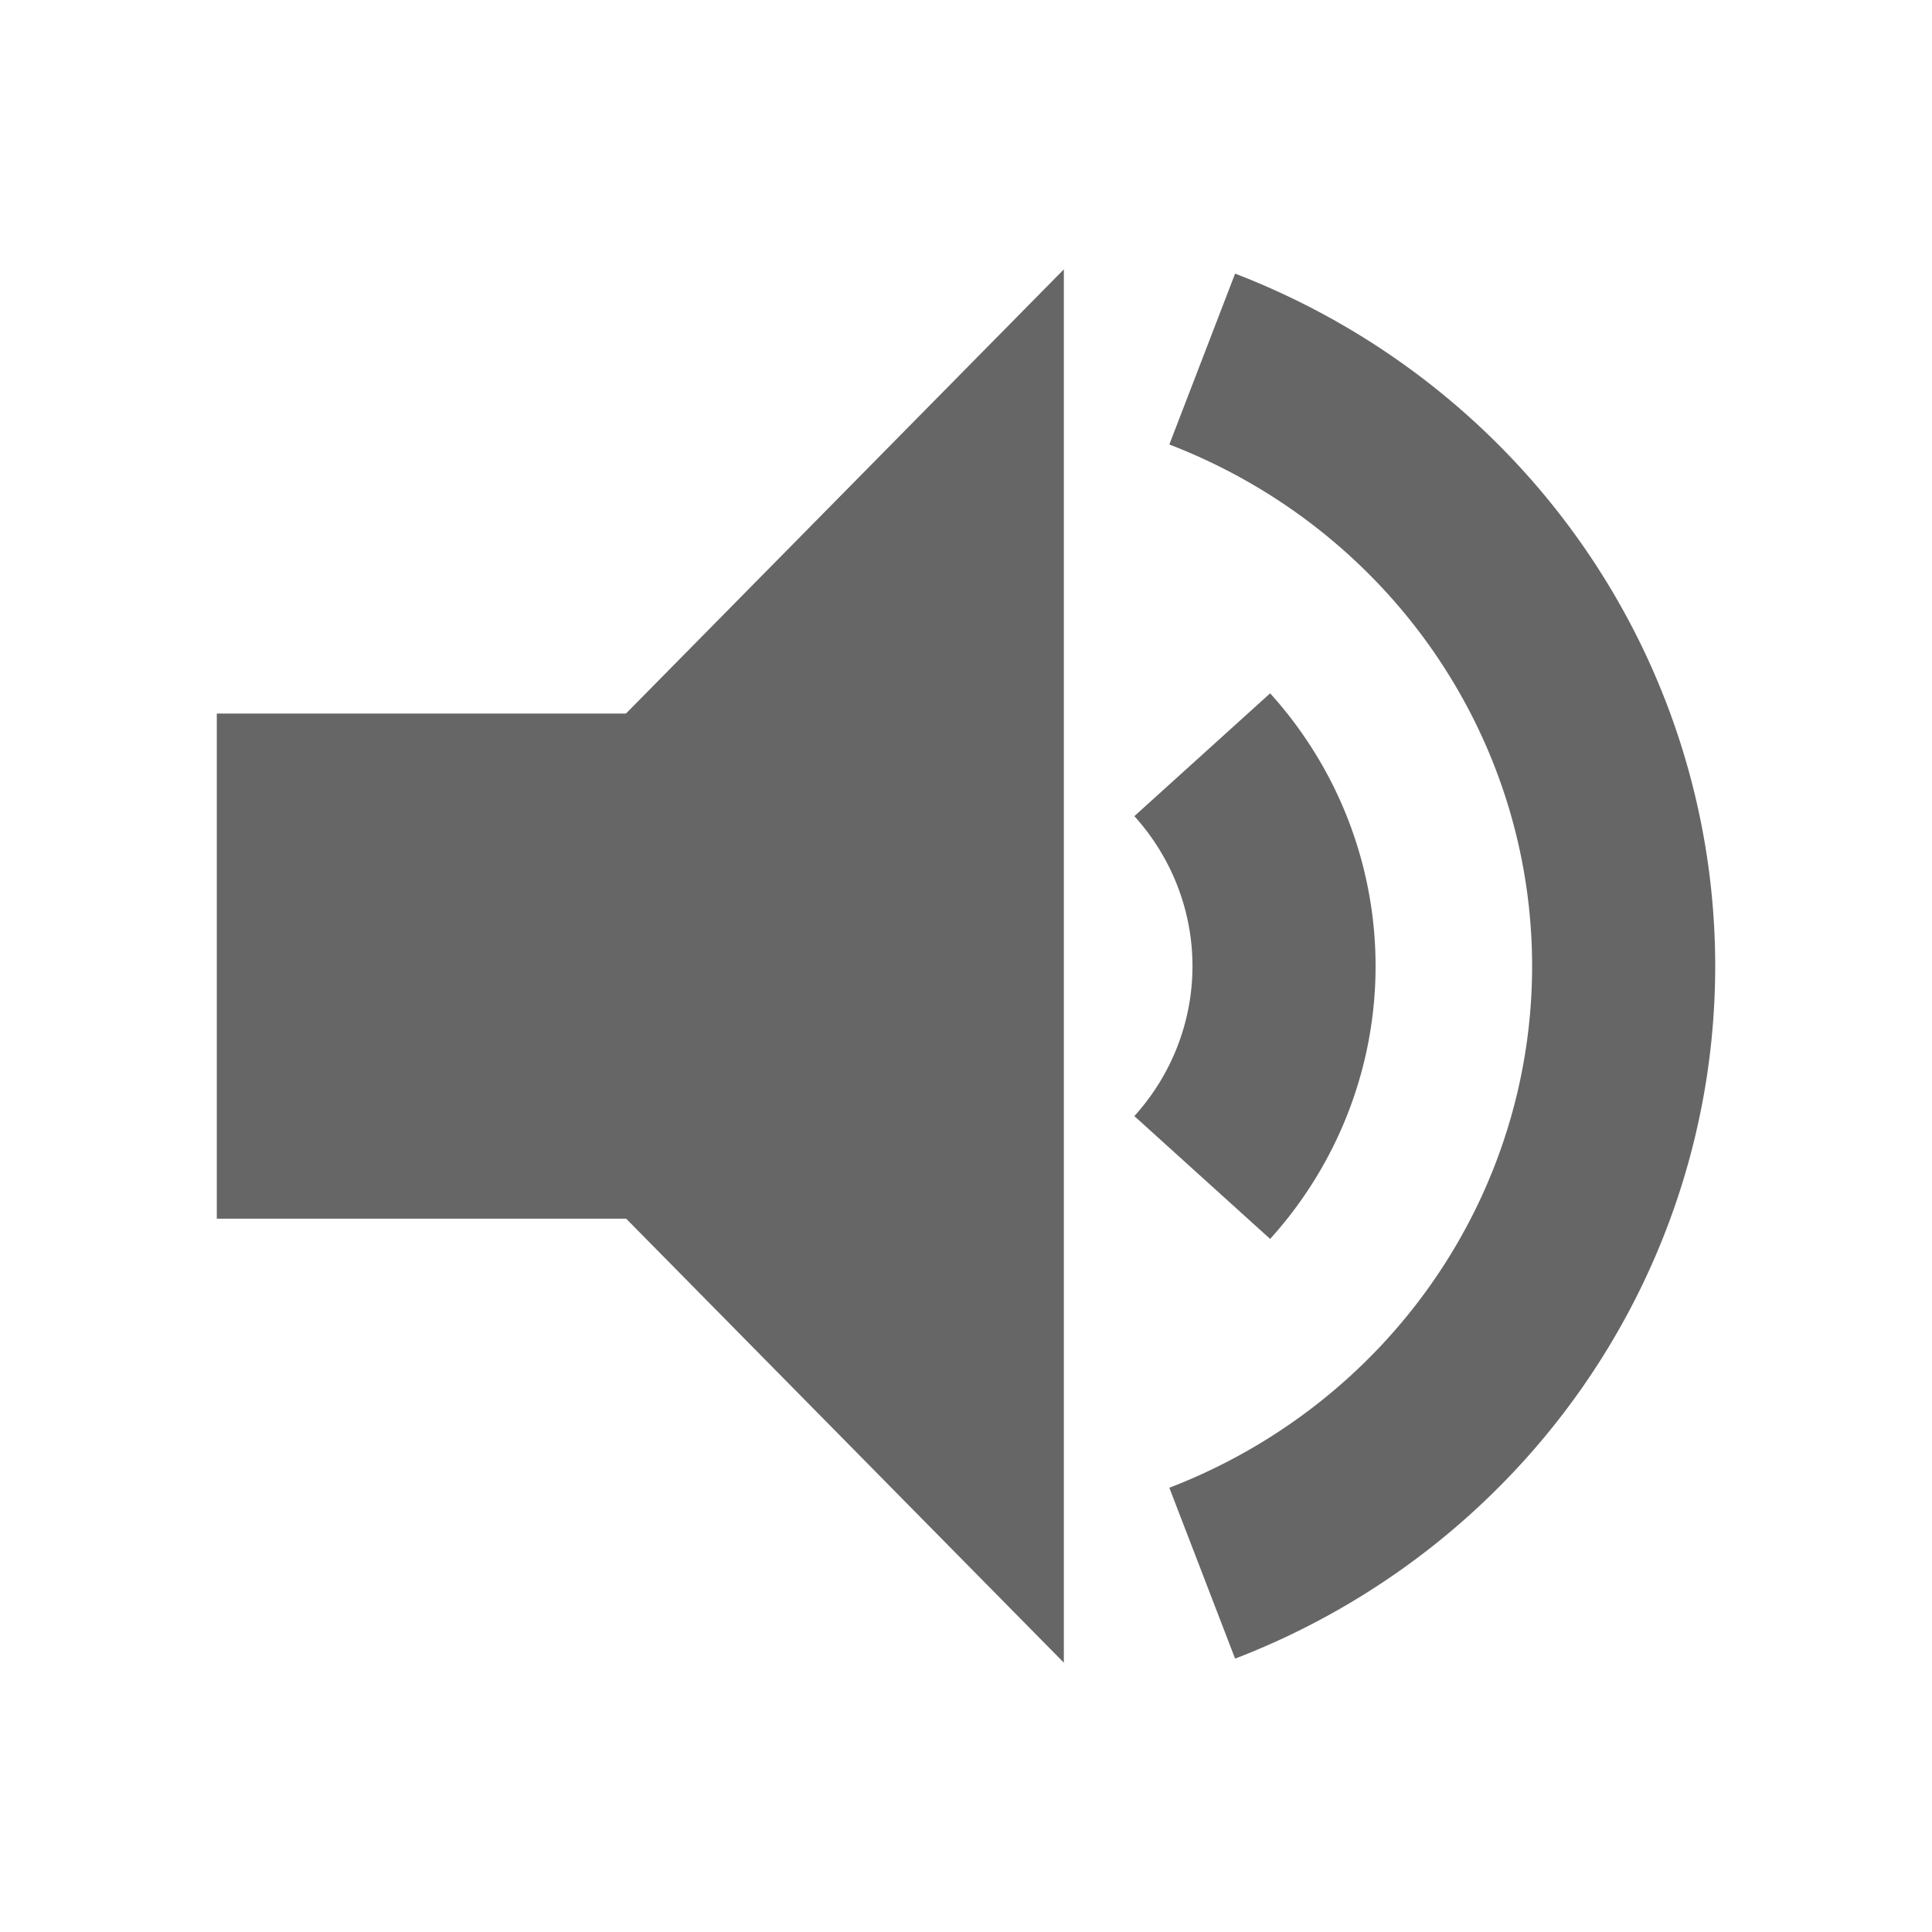 <?xml version="1.0" encoding="UTF-8" standalone="no"?>
<svg
   xmlns:dc="http://purl.org/dc/elements/1.1/"
   xmlns:cc="http://creativecommons.org/ns#"
   xmlns:rdf="http://www.w3.org/1999/02/22-rdf-syntax-ns#"
   xmlns:svg="http://www.w3.org/2000/svg"
   xmlns="http://www.w3.org/2000/svg"
   xmlns:sodipodi="http://sodipodi.sourceforge.net/DTD/sodipodi-0.dtd"
   xmlns:inkscape="http://www.inkscape.org/namespaces/inkscape"
   width="256"
   height="256"
   viewBox="0 0 67.733 67.733"
   version="1.1"
   id="svg8"
   inkscape:version="1.0.1 (3bc2e813f5, 2020-09-07)"
   sodipodi:docname="volume-mute.svg">
  <defs
     id="defs2">
    <inkscape:path-effect
       effect="skeletal"
       id="path-effect1494"
       is_visible="true"
       lpeversion="1"
       pattern="M 0,5 C 0,2.24 2.24,0 5,0 7.76,0 10,2.24 10,5 10,7.76 7.76,10 5,10 2.24,10 0,7.76 0,5 Z"
       copytype="single_stretched"
       prop_scale="1"
       scale_y_rel="false"
       spacing="0"
       normal_offset="0"
       tang_offset="0"
       prop_units="false"
       vertical_pattern="false"
       hide_knot="false"
       fuse_tolerance="0" />
  </defs>
  <sodipodi:namedview
     id="base"
     pagecolor="#000000"
     bordercolor="#666666"
     borderopacity="1.0"
     inkscape:pageopacity="1"
     inkscape:pageshadow="2"
     inkscape:zoom="1.004652"
     inkscape:cx="111.04495"
     inkscape:cy="73.609592"
     inkscape:document-units="mm"
     inkscape:current-layer="layer1"
     inkscape:document-rotation="0"
     showgrid="false"
     units="px"
     inkscape:pagecheckerboard="false"
     inkscape:snap-midpoints="true"
     inkscape:window-width="1912"
     inkscape:window-height="1048"
     inkscape:window-x="2"
     inkscape:window-y="26"
     inkscape:window-maximized="1"
     inkscape:snap-object-midpoints="true"
     showguides="true"
     inkscape:guide-bbox="true"
     inkscape:snap-intersection-paths="true"
     inkscape:snap-center="true">
    <sodipodi:guide
       position="-268.844,-91.459"
       orientation="1,0"
       id="guide1490" />
  </sodipodi:namedview>
  <g
     inkscape:label="Layer 1"
     inkscape:groupmode="layer"
     id="layer1">
    <rect
       style="fill:#666666;fill-opacity:1;stroke:none;stroke-width:1.506;stroke-miterlimit:4;stroke-dasharray:none;stroke-opacity:1"
       id="rect1678"
       width="20.776"
       height="17.709"
       x="7.601"
       y="25.016" />
    <path
       id="rect1680"
       style="fill:#666666;fill-opacity:1;stroke:none;stroke-width:1.73;stroke-miterlimit:4;stroke-dasharray:none;stroke-opacity:1"
       d="M 37.297,9.443 V 58.291 L 13.22,33.867 Z"
       sodipodi:nodetypes="cccc" />
    <path
       id="ellipse1689"
       style="fill:none;fill-opacity:1;stroke:#666666;stroke-width:6.419;stroke-miterlimit:4;stroke-dasharray:none;stroke-opacity:1"
       d="M 42.148,12.588 A 23.253,22.857 0 0 1 56.923,33.871 v 0 A 23.253,22.857 0 0 1 42.148,55.154" />
    <path
       id="path1710"
       style="fill:none;fill-opacity:1;stroke:#666666;stroke-width:6.419;stroke-miterlimit:4;stroke-dasharray:none;stroke-opacity:1"
       d="m 42.149,26.46 a 11.346,11.153 0 0 1 2.867,7.411 11.346,11.153 0 0 1 -2.867,7.411" />
  </g>
</svg>
